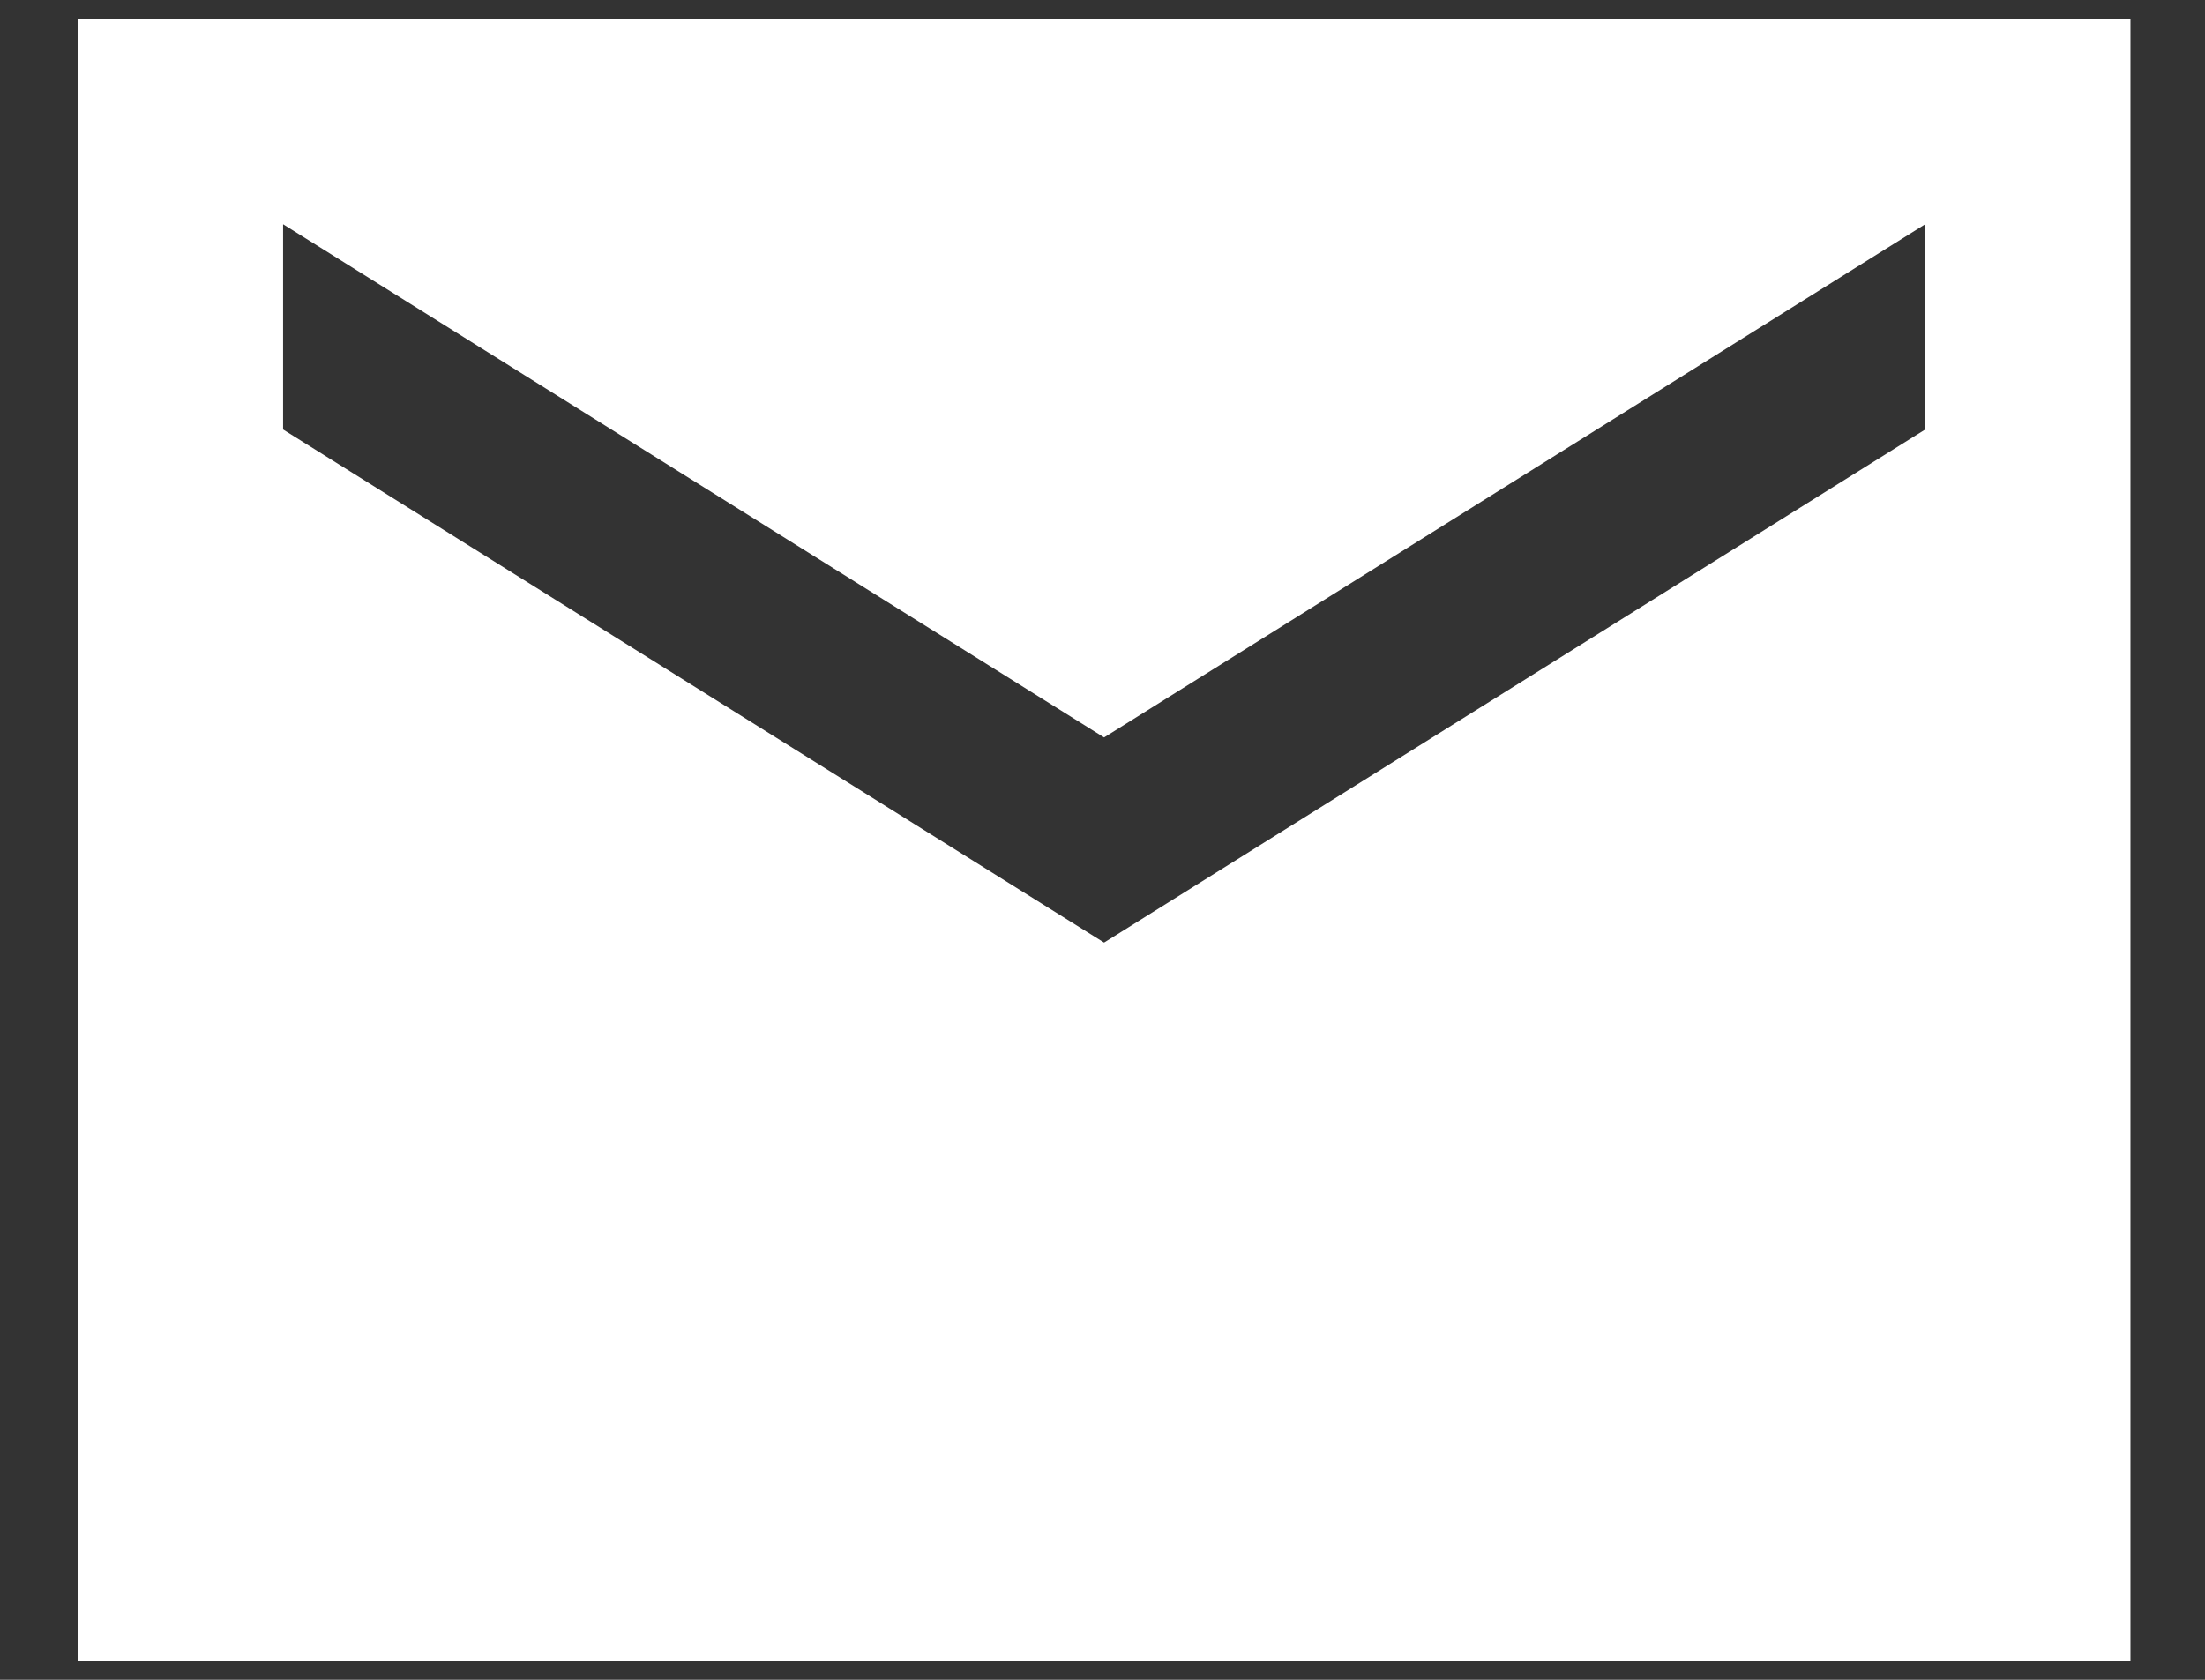 <svg width="21" height="16" viewBox="0 0 21 16" fill="none" xmlns="http://www.w3.org/2000/svg">
<rect x="0" y="0" width="21" height="16" fill="#333333" stroke="none"/>
<path d="M20.29 0.182H0.741V15.82H20.29V0.182ZM18.335 4.091L10.515 8.978L2.696 4.091V2.136L10.515 7.024L18.335 2.136V4.091Z" fill="white"/>
</svg>
